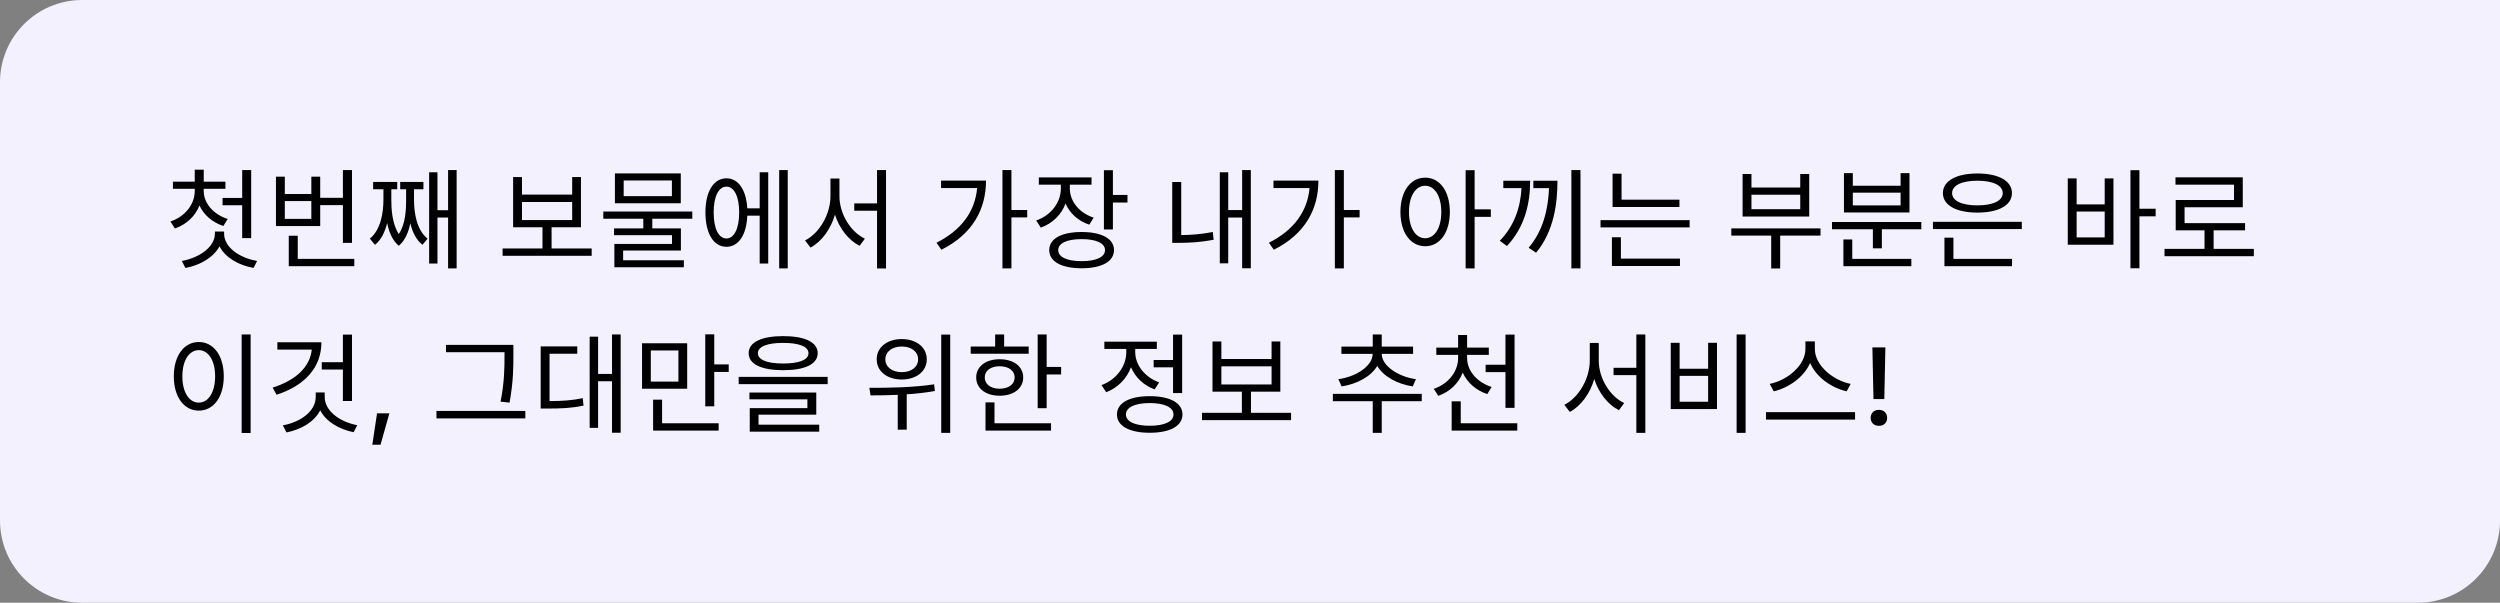 <svg width="365" height="88" viewBox="0 0 365 88" fill="none" xmlns="http://www.w3.org/2000/svg">
<rect x="0" y="0" width="365" height="88" fill="#808080" stroke="none"/>
<path d="M0 12C0 5.373 5.373 0 12 0H365V76C365 82.627 359.627 88 353 88H12C5.373 88 0 82.627 0 76V12Z" fill="#F4F1FF"/>
<path d="M32.496 28.896V29.968H35.36V34.768H36.672V24.832H35.36V28.896H32.496ZM33.248 31.968C31.152 31.312 29.744 29.664 29.744 27.888V27.568H32.912V26.528H29.744V24.768H28.432V26.528H25.248V27.568H28.432V27.888C28.432 29.84 27.008 31.632 24.88 32.336L25.536 33.36C27.216 32.784 28.512 31.552 29.12 30C29.744 31.36 30.992 32.464 32.608 32.992L33.248 31.968ZM32.72 33.808H31.376V34.112C31.376 36.064 29.088 37.648 26.544 38.096L27.072 39.12C29.216 38.736 31.168 37.584 32.048 35.968C32.896 37.616 34.848 38.736 37.024 39.12L37.536 38.096C34.976 37.664 32.72 36.112 32.72 34.112V33.808ZM45.455 31.952H41.583V29.36H45.455V31.952ZM46.751 29.952H50.063V35.456H51.391V24.832H50.063V28.88H46.751V25.792H45.455V28.32H41.583V25.792H40.287V33.008H46.751V29.952ZM43.471 37.792V34.416H42.159V38.864H51.727V37.792H43.471ZM60.446 27.632H61.822V26.56H58.429V27.632H59.294V29.136C59.294 30.528 59.23 32.672 58.221 34.176C57.197 32.576 57.133 30.336 57.133 29.136V27.632H57.998V26.56H54.477V27.632H55.981V29.136C55.981 30.896 55.645 33.504 53.998 34.848L54.749 35.744C55.678 35.008 56.206 33.824 56.526 32.56C56.782 33.856 57.294 35.104 58.221 35.888C59.15 35.104 59.645 33.888 59.901 32.608C60.221 33.872 60.749 35.008 61.678 35.744L62.429 34.848C60.782 33.536 60.446 30.976 60.446 29.136V27.632ZM65.421 24.832V30.688H63.87V25.152H62.654V38.48H63.87V31.76H65.421V39.184H66.669V24.832H65.421ZM76.211 29.488H83.539V32.128H76.211V29.488ZM80.531 36.272V33.184H84.819V25.856H83.539V28.416H76.211V25.856H74.915V33.184H79.203V36.272H73.379V37.344H86.387V36.272H80.531ZM98.098 28.64H91.058V26.352H98.098V28.64ZM99.394 25.312H89.778V29.68H99.394V25.312ZM101.074 31.936V30.88H88.082V31.936H93.922V33.344H89.65V34.336H98.114V35.616H89.698V39.024H99.842V38H90.978V36.576H99.41V33.344H95.234V31.936H101.074ZM106.065 34.816C104.913 34.816 104.193 33.36 104.193 31.008C104.193 28.704 104.913 27.248 106.065 27.248C107.185 27.248 107.921 28.704 107.921 31.008C107.921 33.36 107.185 34.816 106.065 34.816ZM110.913 30.416H109.105C108.945 27.712 107.793 26.032 106.065 26.032C104.193 26.032 102.993 27.952 102.993 31.008C102.993 34.112 104.193 36.032 106.065 36.032C107.825 36.032 108.993 34.304 109.105 31.488H110.913V38.48H112.161V25.152H110.913V30.416ZM113.761 24.832V39.184H115.009V24.832H113.761ZM122.56 26.064H121.248V28.64C121.248 31.296 119.616 34.064 117.536 35.104L118.336 36.144C119.952 35.28 121.28 33.472 121.904 31.344C122.56 33.36 123.872 35.072 125.503 35.888L126.272 34.848C124.192 33.856 122.56 31.248 122.56 28.64V26.064ZM128.048 24.832V29.696H124.72V30.768H128.048V39.2H129.36V24.832H128.048ZM137.397 26.368V27.456H142.661C142.357 30.848 140.389 33.6 136.725 35.44L137.445 36.464C142.085 34.144 143.957 30.448 143.957 26.368H137.397ZM149.973 30.656H147.669V24.832H146.357V39.184H147.669V31.744H149.973V30.656ZM159.668 31.776C157.556 31.072 156.196 29.392 156.196 27.52V26.96H159.364V25.904H151.668V26.96H154.884V27.52C154.884 29.584 153.444 31.44 151.284 32.192L151.956 33.232C153.668 32.624 154.964 31.344 155.572 29.712C156.18 31.136 157.412 32.272 159.044 32.8L159.668 31.776ZM157.924 38.128C155.78 38.128 154.5 37.536 154.5 36.512C154.5 35.504 155.78 34.912 157.924 34.912C160.036 34.912 161.332 35.504 161.332 36.512C161.332 37.536 160.036 38.128 157.924 38.128ZM157.924 33.872C154.98 33.872 153.188 34.848 153.188 36.512C153.188 38.192 154.98 39.168 157.924 39.168C160.836 39.168 162.644 38.192 162.644 36.512C162.644 34.848 160.836 33.872 157.924 33.872ZM162.484 28.464V24.848H161.172V33.504H162.484V29.568H164.612V28.464H162.484ZM172.458 26.576H171.146V35.456H172.058C173.61 35.456 175.258 35.376 177.194 35.008L177.066 33.872C175.354 34.208 173.834 34.304 172.458 34.32V26.576ZM181.354 24.832V30.672H179.322V25.152H178.09V38.448H179.322V31.76H181.354V39.168H182.618V24.832H181.354ZM185.929 26.368V27.456H191.193C190.889 30.848 188.921 33.6 185.257 35.44L185.977 36.464C190.617 34.144 192.489 30.448 192.489 26.368H185.929ZM198.505 30.656H196.201V24.832H194.889V39.184H196.201V31.744H198.505V30.656ZM208.078 34.784C206.686 34.784 205.71 33.28 205.71 30.944C205.71 28.624 206.686 27.12 208.078 27.12C209.454 27.12 210.43 28.624 210.43 30.944C210.43 33.28 209.454 34.784 208.078 34.784ZM208.078 25.936C205.966 25.936 204.462 27.888 204.462 30.944C204.462 34 205.966 35.952 208.078 35.952C210.19 35.952 211.678 34 211.678 30.944C211.678 27.888 210.19 25.936 208.078 25.936ZM217.662 30.56H215.294V24.848H213.982V39.184H215.294V31.664H217.662V30.56ZM219.485 26.384V27.472H222.141C221.981 30.352 221.069 32.976 218.973 35.152L220.013 35.92C222.573 33.184 223.405 29.808 223.405 26.384H219.485ZM223.869 26.384V27.472H226.157C226.029 30.48 225.341 33.632 223.181 36.176L224.269 36.896C226.845 33.792 227.389 29.808 227.389 26.384H223.869ZM229.421 24.832V39.184H230.749V24.832H229.421ZM245.196 29.152H236.748V25.36H235.436V30.224H245.196V29.152ZM236.652 34.64H235.34V38.832H245.276V37.76H236.652V34.64ZM233.676 32.144V33.2H246.684V32.144H233.676ZM262.834 30.544H255.714V28.432H262.834V30.544ZM264.146 25.408H262.834V27.376H255.714V25.408H254.418V31.616H264.146V25.408ZM265.794 33.344H252.77V34.4H258.594V39.2H259.906V34.4H265.794V33.344ZM277.488 29.984H270.512V28.128H277.488V29.984ZM278.784 25.28H277.488V27.12H270.512V25.28H269.216V31.024H278.784V25.28ZM270.432 34.96H269.136V38.864H279.056V37.792H270.432V34.96ZM267.472 32.416V33.472H273.44V36.256H274.752V33.472H280.512V32.416H267.472ZM288.703 26.384C290.959 26.384 292.399 27.056 292.399 28.192C292.399 29.328 290.959 29.984 288.703 29.984C286.447 29.984 285.007 29.328 285.007 28.192C285.007 27.056 286.447 26.384 288.703 26.384ZM288.703 31.04C291.775 31.04 293.743 29.984 293.743 28.192C293.743 26.4 291.775 25.328 288.703 25.328C285.631 25.328 283.663 26.4 283.663 28.192C283.663 29.984 285.631 31.04 288.703 31.04ZM285.199 34.704H283.887V38.864H293.759V37.792H285.199V34.704ZM282.207 32.384V33.44H295.183V32.384H282.207ZM307.285 34.656H303.189V30.88H307.285V34.656ZM307.285 29.84H303.189V26.048H301.893V35.728H308.565V26.048H307.285V29.84ZM314.725 30.48H312.357V24.848H311.045V39.168H312.357V31.584H314.725V30.48ZM323.188 36.336V33.632H327.78V32.576H318.948V30.256H327.444V25.888H317.62V26.96H326.164V29.2H317.652V33.632H321.86V36.336H316.02V37.408H329.06V36.336H323.188ZM35.28 48.832V63.216H36.592V48.832H35.28ZM29.024 49.936C26.896 49.936 25.376 51.888 25.376 54.944C25.376 58 26.896 59.952 29.024 59.952C31.152 59.952 32.672 58 32.672 54.944C32.672 51.888 31.152 49.936 29.024 49.936ZM29.024 51.12C30.416 51.12 31.408 52.624 31.408 54.944C31.408 57.28 30.416 58.784 29.024 58.784C27.616 58.784 26.624 57.28 26.624 54.944C26.624 52.624 27.616 51.12 29.024 51.12ZM50.063 58.544H51.391V48.848H50.063V52.88H46.975V53.952H50.063V58.544ZM40.495 49.968V51.04H45.519C45.263 53.568 43.199 55.52 39.807 56.592L40.383 57.632C44.479 56.304 46.927 53.664 46.927 49.968H40.495ZM47.407 57.296H46.095V57.952C46.095 60.048 43.855 61.648 41.295 62.096L41.823 63.136C43.967 62.72 45.903 61.584 46.751 59.904C47.599 61.552 49.519 62.688 51.631 63.104L52.159 62.08C49.631 61.6 47.407 60.016 47.407 57.952V57.296ZM54.359 64.93H55.555L56.852 60.344H55.047L54.359 64.93ZM73.659 51.792C73.659 53.568 73.659 55.712 73.083 58.64L74.395 58.784C74.955 55.68 74.955 53.616 74.955 51.792V50.352H65.115V51.424H73.659V51.792ZM63.723 60V61.088H76.699V60H63.723ZM80.234 51.648H84.282V50.576H78.938V59.648H79.882C82.026 59.648 83.482 59.584 85.194 59.216L85.082 58.128C83.514 58.464 82.154 58.544 80.234 58.56V51.648ZM89.354 48.832V54.592H87.322V49.152H86.09V62.464H87.322V55.664H89.354V63.184H90.618V48.832H89.354ZM99.049 55.712H95.017V51.168H99.049V55.712ZM100.329 50.112H93.737V56.752H100.329V50.112ZM96.665 58.352H95.353V62.864H104.921V61.792H96.665V58.352ZM104.281 53.2V48.816H102.969V59.328H104.281V54.304H106.393V53.2H104.281ZM114.344 50.064C116.696 50.064 118.04 50.608 118.04 51.568C118.04 52.528 116.696 53.072 114.344 53.072C111.992 53.072 110.648 52.528 110.648 51.568C110.648 50.608 111.992 50.064 114.344 50.064ZM114.344 54.048C117.496 54.048 119.384 53.184 119.384 51.568C119.384 49.952 117.496 49.072 114.344 49.072C111.192 49.072 109.304 49.952 109.304 51.568C109.304 53.184 111.192 54.048 114.344 54.048ZM110.744 60.544H119.176V57.312H109.416V58.304H117.88V59.584H109.464V63.024H119.608V62H110.744V60.544ZM107.848 55.024V56.08H120.84V55.024H107.848ZM131.661 50.592C133.053 50.592 134.045 51.344 134.045 52.464C134.045 53.584 133.053 54.336 131.661 54.336C130.253 54.336 129.261 53.584 129.261 52.464C129.261 51.344 130.253 50.592 131.661 50.592ZM131.661 55.408C133.789 55.408 135.309 54.208 135.309 52.464C135.309 50.704 133.789 49.504 131.661 49.504C129.517 49.504 127.997 50.704 127.997 52.464C127.997 54.208 129.517 55.408 131.661 55.408ZM136.381 56.112C133.229 56.592 129.597 56.624 126.925 56.624L127.101 57.728C128.285 57.728 129.645 57.712 131.069 57.648V62.736H132.381V57.568C133.741 57.488 135.133 57.328 136.493 57.088L136.381 56.112ZM137.421 48.848V63.2H138.733V48.848H137.421ZM150.188 50.592H146.604V48.832H145.292V50.592H141.724V51.648H150.188V50.592ZM143.772 55.104C143.772 54.112 144.652 53.472 145.948 53.472C147.244 53.472 148.14 54.112 148.14 55.104C148.14 56.112 147.244 56.752 145.948 56.752C144.652 56.752 143.772 56.112 143.772 55.104ZM149.388 55.104C149.388 53.504 147.98 52.448 145.948 52.448C143.916 52.448 142.524 53.504 142.524 55.104C142.524 56.72 143.916 57.776 145.948 57.776C147.98 57.776 149.388 56.72 149.388 55.104ZM145.196 58.752H143.884V62.864H153.452V61.792H145.196V58.752ZM152.812 53.568V48.832H151.5V59.6H152.812V54.672H154.924V53.568H152.812ZM168.434 52.56V53.632H171.266V57.392H172.594V48.848H171.266V52.56H168.434ZM169.234 55.824C167.154 55.088 165.746 53.28 165.746 51.44V50.944H168.898V49.888H161.234V50.944H164.434V51.44C164.434 53.504 162.962 55.44 160.818 56.224L161.506 57.264C163.186 56.624 164.514 55.28 165.122 53.616C165.746 55.088 166.978 56.272 168.578 56.848L169.234 55.824ZM167.858 62.16C165.698 62.16 164.386 61.552 164.386 60.512C164.386 59.472 165.698 58.848 167.858 58.848C170.018 58.848 171.33 59.472 171.33 60.512C171.33 61.552 170.018 62.16 167.858 62.16ZM167.858 57.84C164.914 57.84 163.074 58.816 163.074 60.512C163.074 62.208 164.914 63.184 167.858 63.184C170.802 63.184 172.642 62.208 172.642 60.512C172.642 58.816 170.802 57.84 167.858 57.84ZM178.321 53.488H185.649V56.128H178.321V53.488ZM182.641 60.272V57.184H186.929V49.856H185.649V52.416H178.321V49.856H177.025V57.184H181.313V60.272H175.489V61.344H188.497V60.272H182.641ZM195.878 56.416C198.102 56.08 200.166 54.976 201.078 53.424C201.99 54.976 204.038 56.08 206.262 56.416L206.726 55.36C204.166 55.008 201.734 53.424 201.734 51.664H206.31V50.608H201.734V48.832H200.422V50.608H195.846V51.664H200.406C200.406 53.44 197.99 55.008 195.398 55.36L195.878 56.416ZM207.574 57.504H194.598V58.576H200.422V63.2H201.734V58.576H207.574V57.504ZM216.901 53.248V54.336H219.797V59.552H221.125V48.848H219.797V53.248H216.901ZM217.781 56.496C215.653 55.824 214.197 54.16 214.197 52.256V51.808H217.365V50.752H214.197V48.912H212.885V50.752H209.701V51.808H212.885V52.256C212.885 54.256 211.461 56.048 209.333 56.768L209.989 57.792C211.669 57.2 212.949 55.984 213.557 54.4C214.213 55.856 215.493 56.992 217.141 57.536L217.781 56.496ZM213.269 61.792V58.592H211.941V62.864H221.525V61.792H213.269ZM233.419 50.064H232.107V52.64C232.107 55.296 230.475 58.064 228.395 59.104L229.195 60.144C230.811 59.28 232.139 57.472 232.763 55.344C233.419 57.36 234.731 59.072 236.363 59.888L237.131 58.848C235.051 57.856 233.419 55.248 233.419 52.64V50.064ZM238.907 48.832V53.696H235.579V54.768H238.907V63.2H240.219V48.832H238.907ZM253.546 48.832V63.2H254.858V48.832H253.546ZM243.93 50.048V59.728H250.682V50.048H249.386V53.84H245.226V50.048H243.93ZM245.226 54.88H249.386V58.656H245.226V54.88ZM270.2 56.048C267.688 55.568 264.968 53.392 264.968 50.944V49.84H263.592V50.944C263.592 53.392 260.888 55.552 258.376 56.048L258.968 57.136C261.128 56.624 263.368 55.088 264.28 52.992C265.192 55.104 267.432 56.64 269.608 57.136L270.2 56.048ZM257.832 60.176V61.264H270.84V60.176H257.832ZM273.531 58.266H275.109L275.266 50.719H273.367L273.531 58.266ZM274.328 62.172C275.047 62.172 275.523 61.703 275.523 61.008C275.523 60.305 275.047 59.836 274.328 59.836C273.602 59.836 273.117 60.305 273.117 61.008C273.117 61.703 273.602 62.172 274.328 62.172Z" fill="black"/>
</svg>
